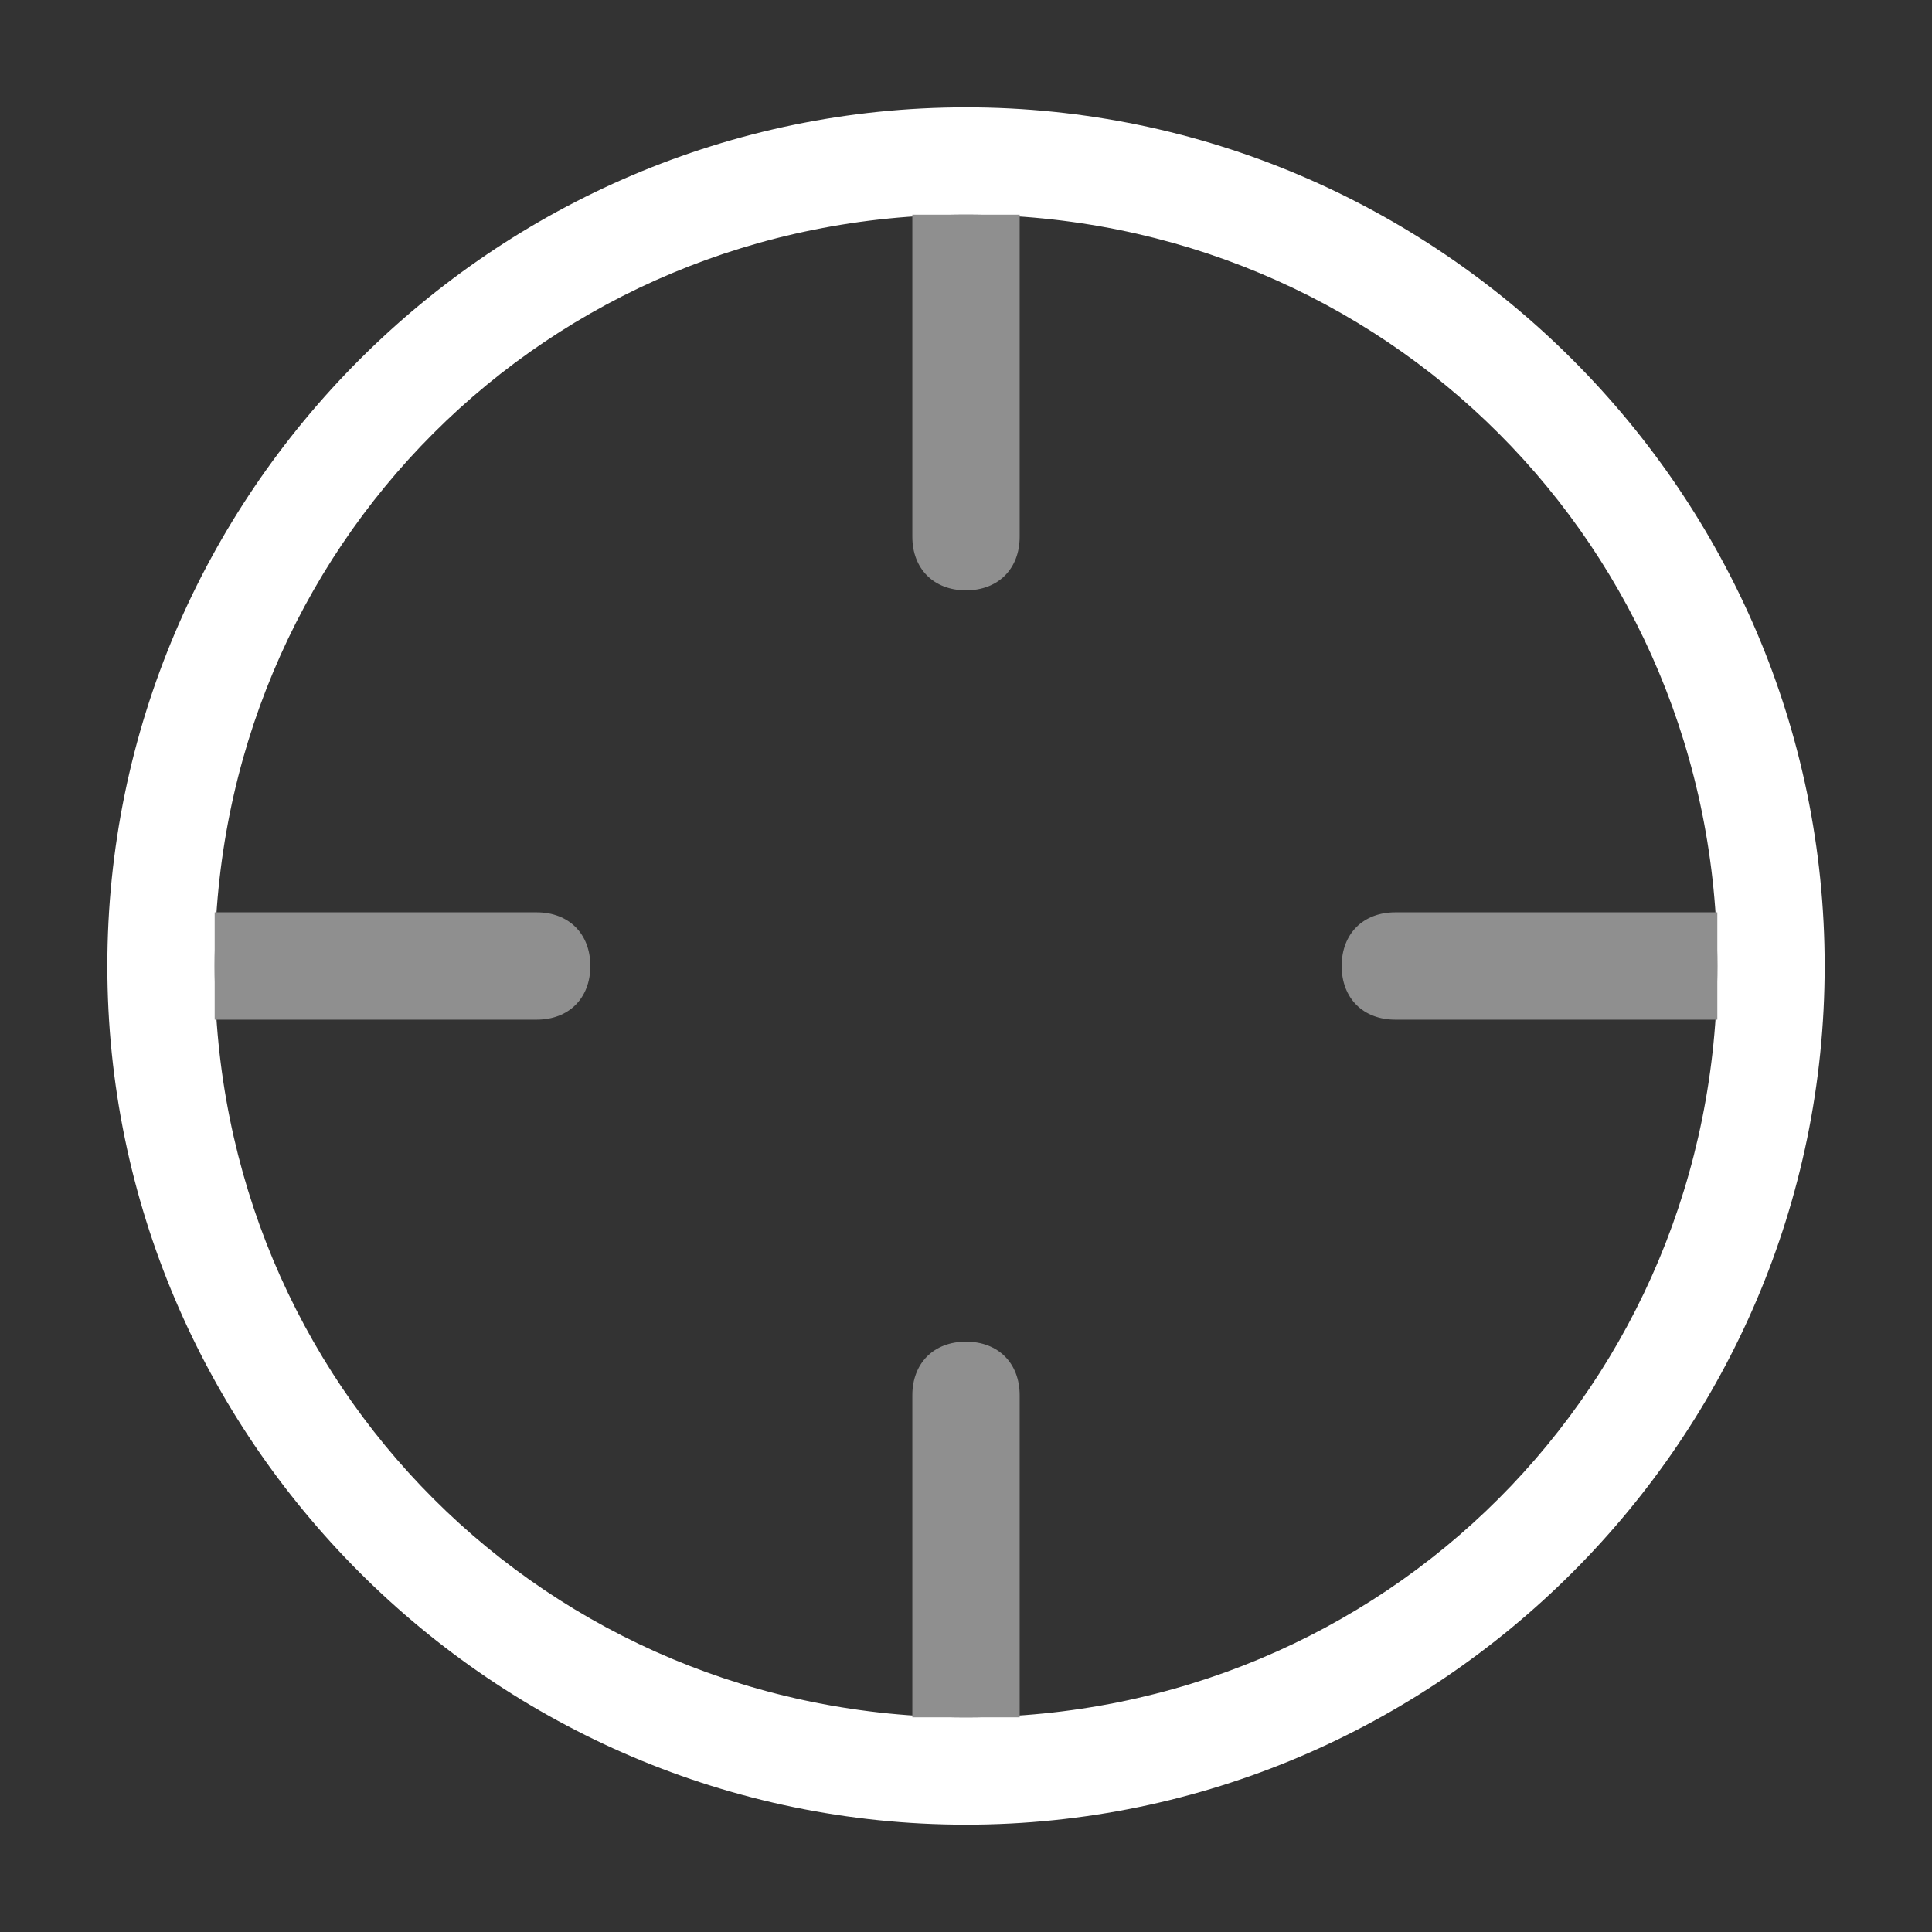 <?xml version="1.0" encoding="utf-8"?>
<!-- Generator: Adobe Illustrator 22.0.0, SVG Export Plug-In . SVG Version: 6.00 Build 0)  -->
<svg version="1.1" id="图层_1" xmlns="http://www.w3.org/2000/svg" xmlns:xlink="http://www.w3.org/1999/xlink" x="0px" y="0px"
	 viewBox="0 0 18 18" style="enable-background:new 0 0 18 18;" xml:space="preserve">
<rect x="0" y="0" width="18" height="18" fill="#333333" stroke="none"/>
<style type="text/css">
	.st0{fill:#FFFFFF;}
	.st1{fill:#8F8F8F;}
	.st2{fill:#565656;}
	.st3{fill:#666666;}
</style>
<path class="st0" d="M9,2C5.1,2,2,5.1,2,9c0,3.9,3.1,7,7,7c3.9,0,7-3.1,7-7C16,5.1,12.9,2,9,2z M1,9c0-4.4,3.6-8,8-8
	c4.4,0,8,3.6,8,8c0,4.4-3.6,8-8,8C4.6,17,1,13.4,1,9z"/>
<path class="st1" d="M8.5,2C8.7,2,8.8,2,9,2s0.3,0,0.5,0v3c0,0.3-0.2,0.5-0.5,0.5S8.5,5.3,8.5,5V2z"/>
<path class="st1" d="M2,9.5C2,9.3,2,9.2,2,9s0-0.3,0-0.5h3c0.3,0,0.5,0.2,0.5,0.5S5.3,9.5,5,9.5H2z"/>
<path class="st1" d="M9.5,16c-0.2,0-0.3,0-0.5,0s-0.3,0-0.5,0v-3c0-0.3,0.2-0.5,0.5-0.5s0.5,0.2,0.5,0.5V16z"/>
<path class="st1" d="M16,8.5c0,0.2,0,0.3,0,0.5s0,0.3,0,0.5h-3c-0.3,0-0.5-0.2-0.5-0.5s0.2-0.5,0.5-0.5H16z"/>
</svg>

